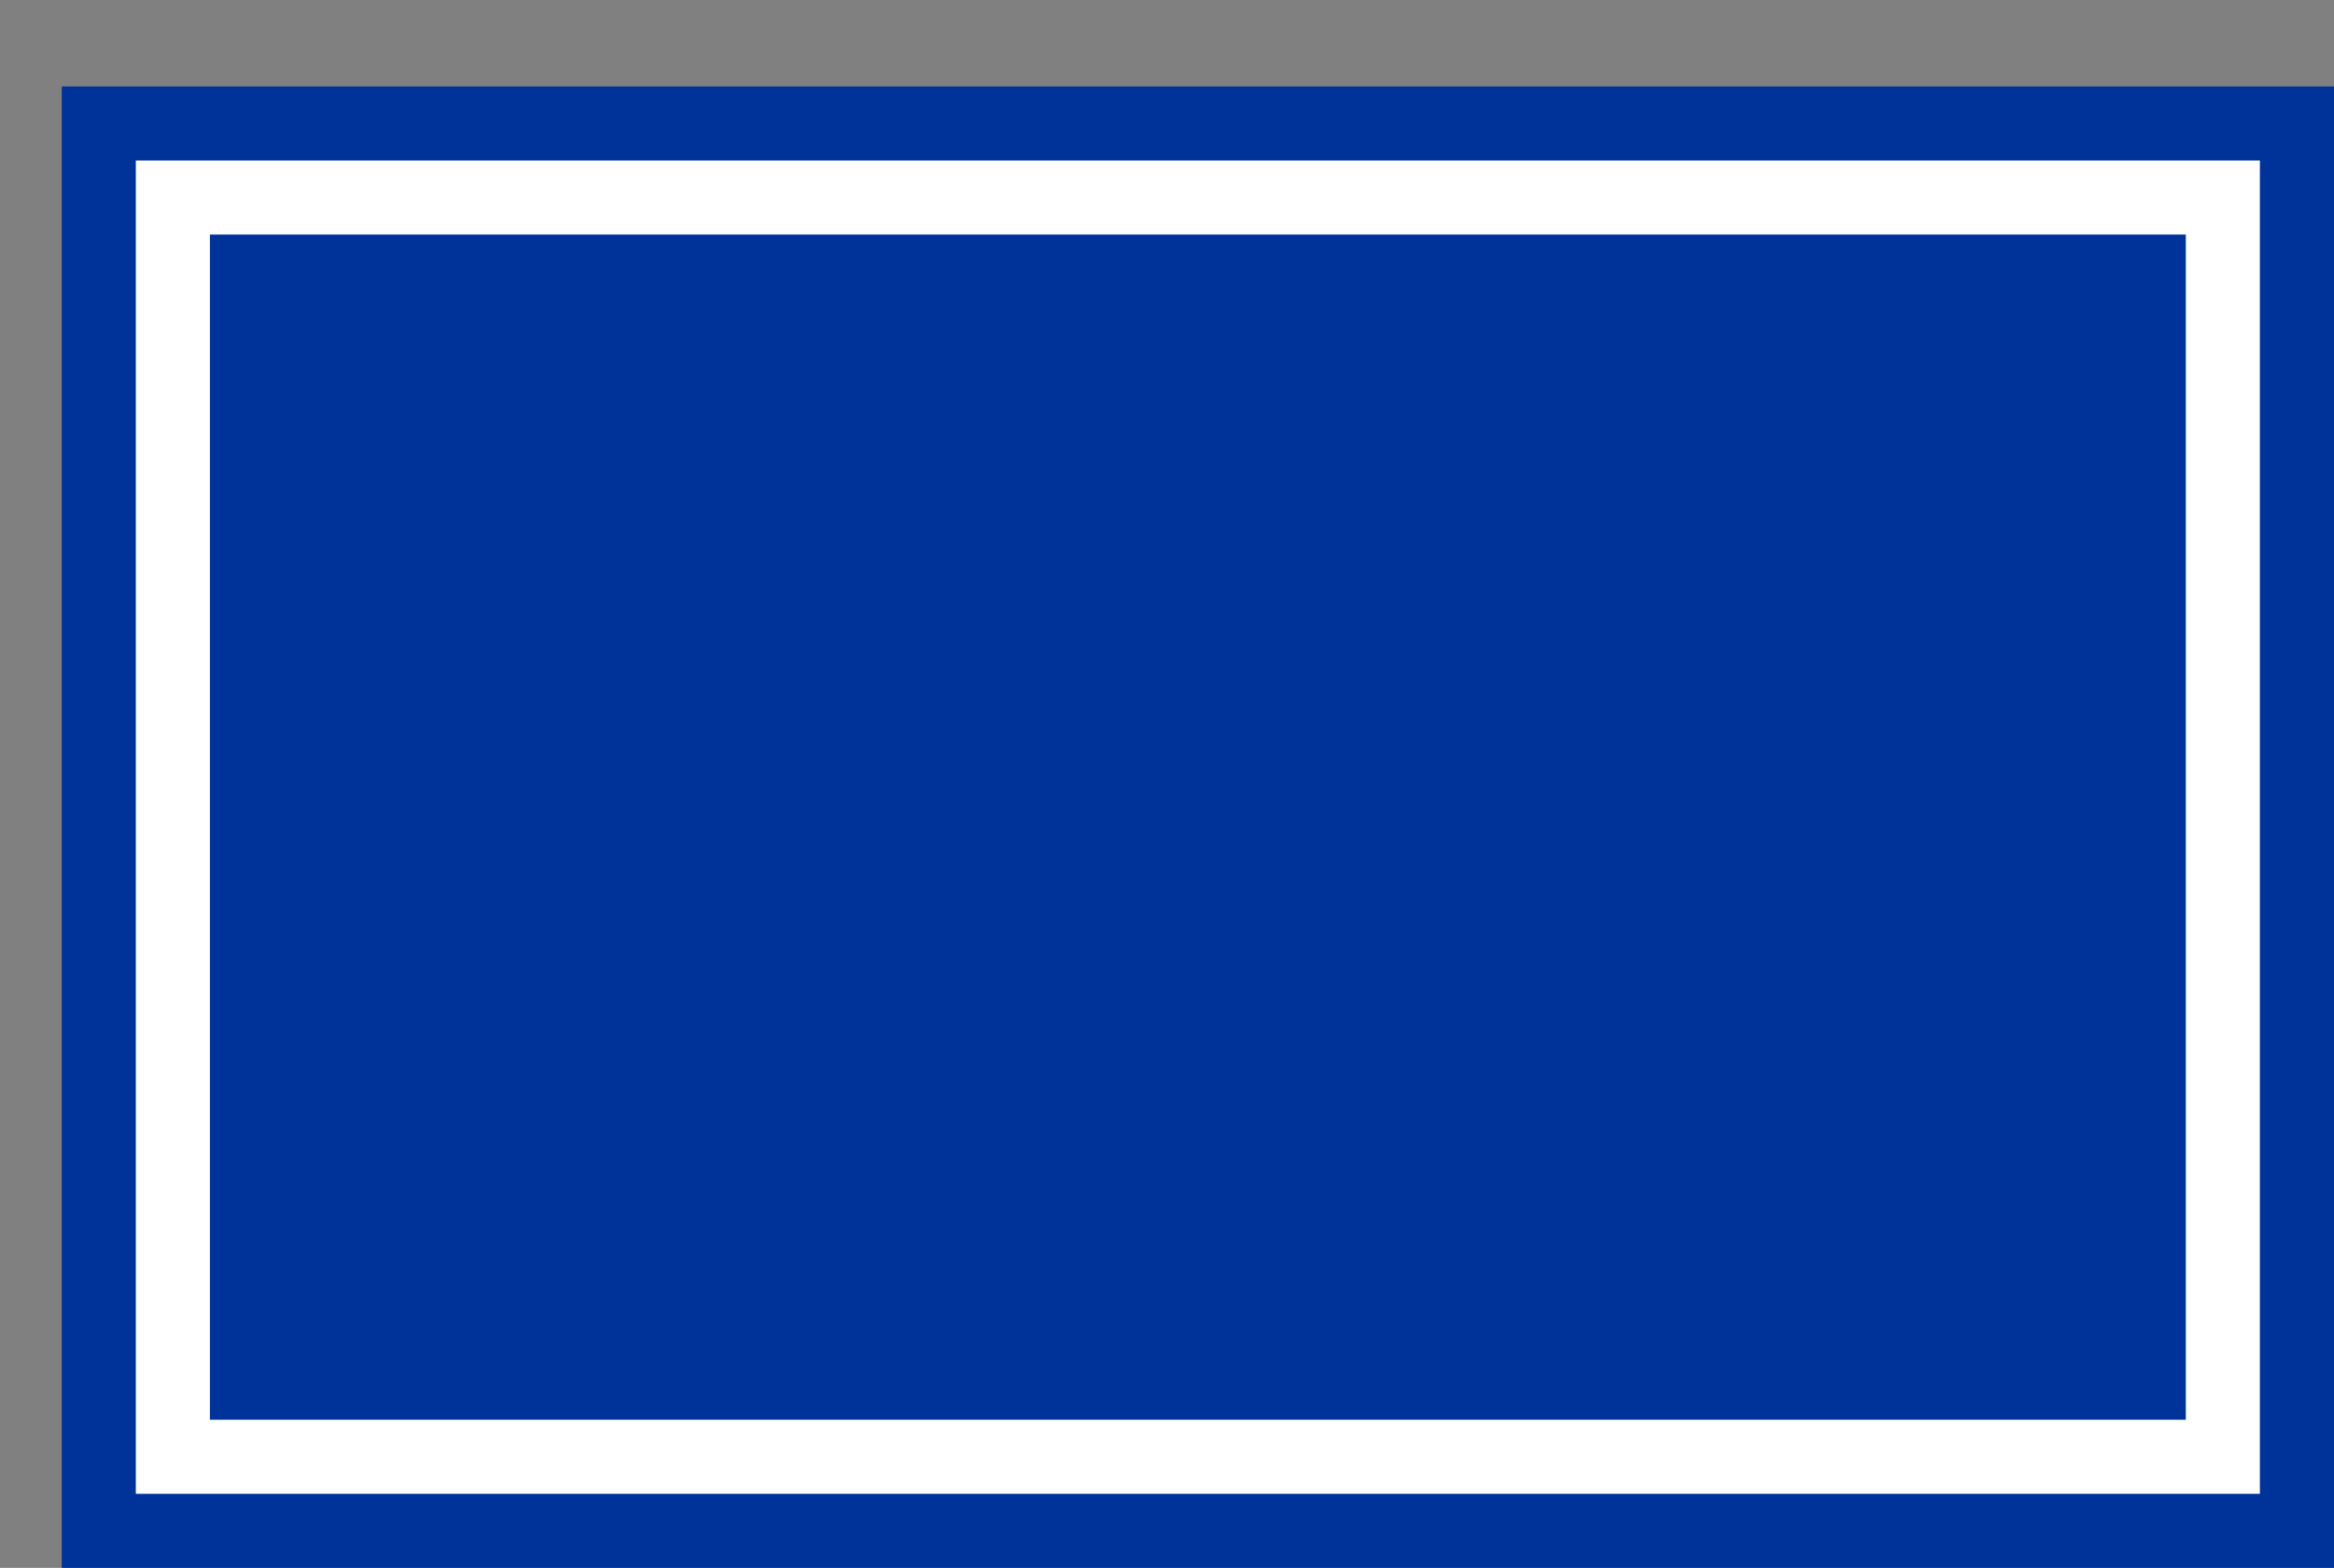 <svg xmlns='http://www.w3.org/2000/svg' width='100%' height='100%' viewBox='0 0 47.25 31.75'>
<rect x="0" y="0" width="47.25" height="31.75" fill="#808080" stroke="none"/>
<rect x='1.25' y='1.75' height='30' width='46' rx='0' fill='#003399'/>
<rect x='2.75' y='3.25' height='27.0' width='43.0' rx='0' fill='white'/>
<rect x='4.25' y='4.75' height='24.0' width='40.0' rx='0' fill='#003399'/>
</svg>

